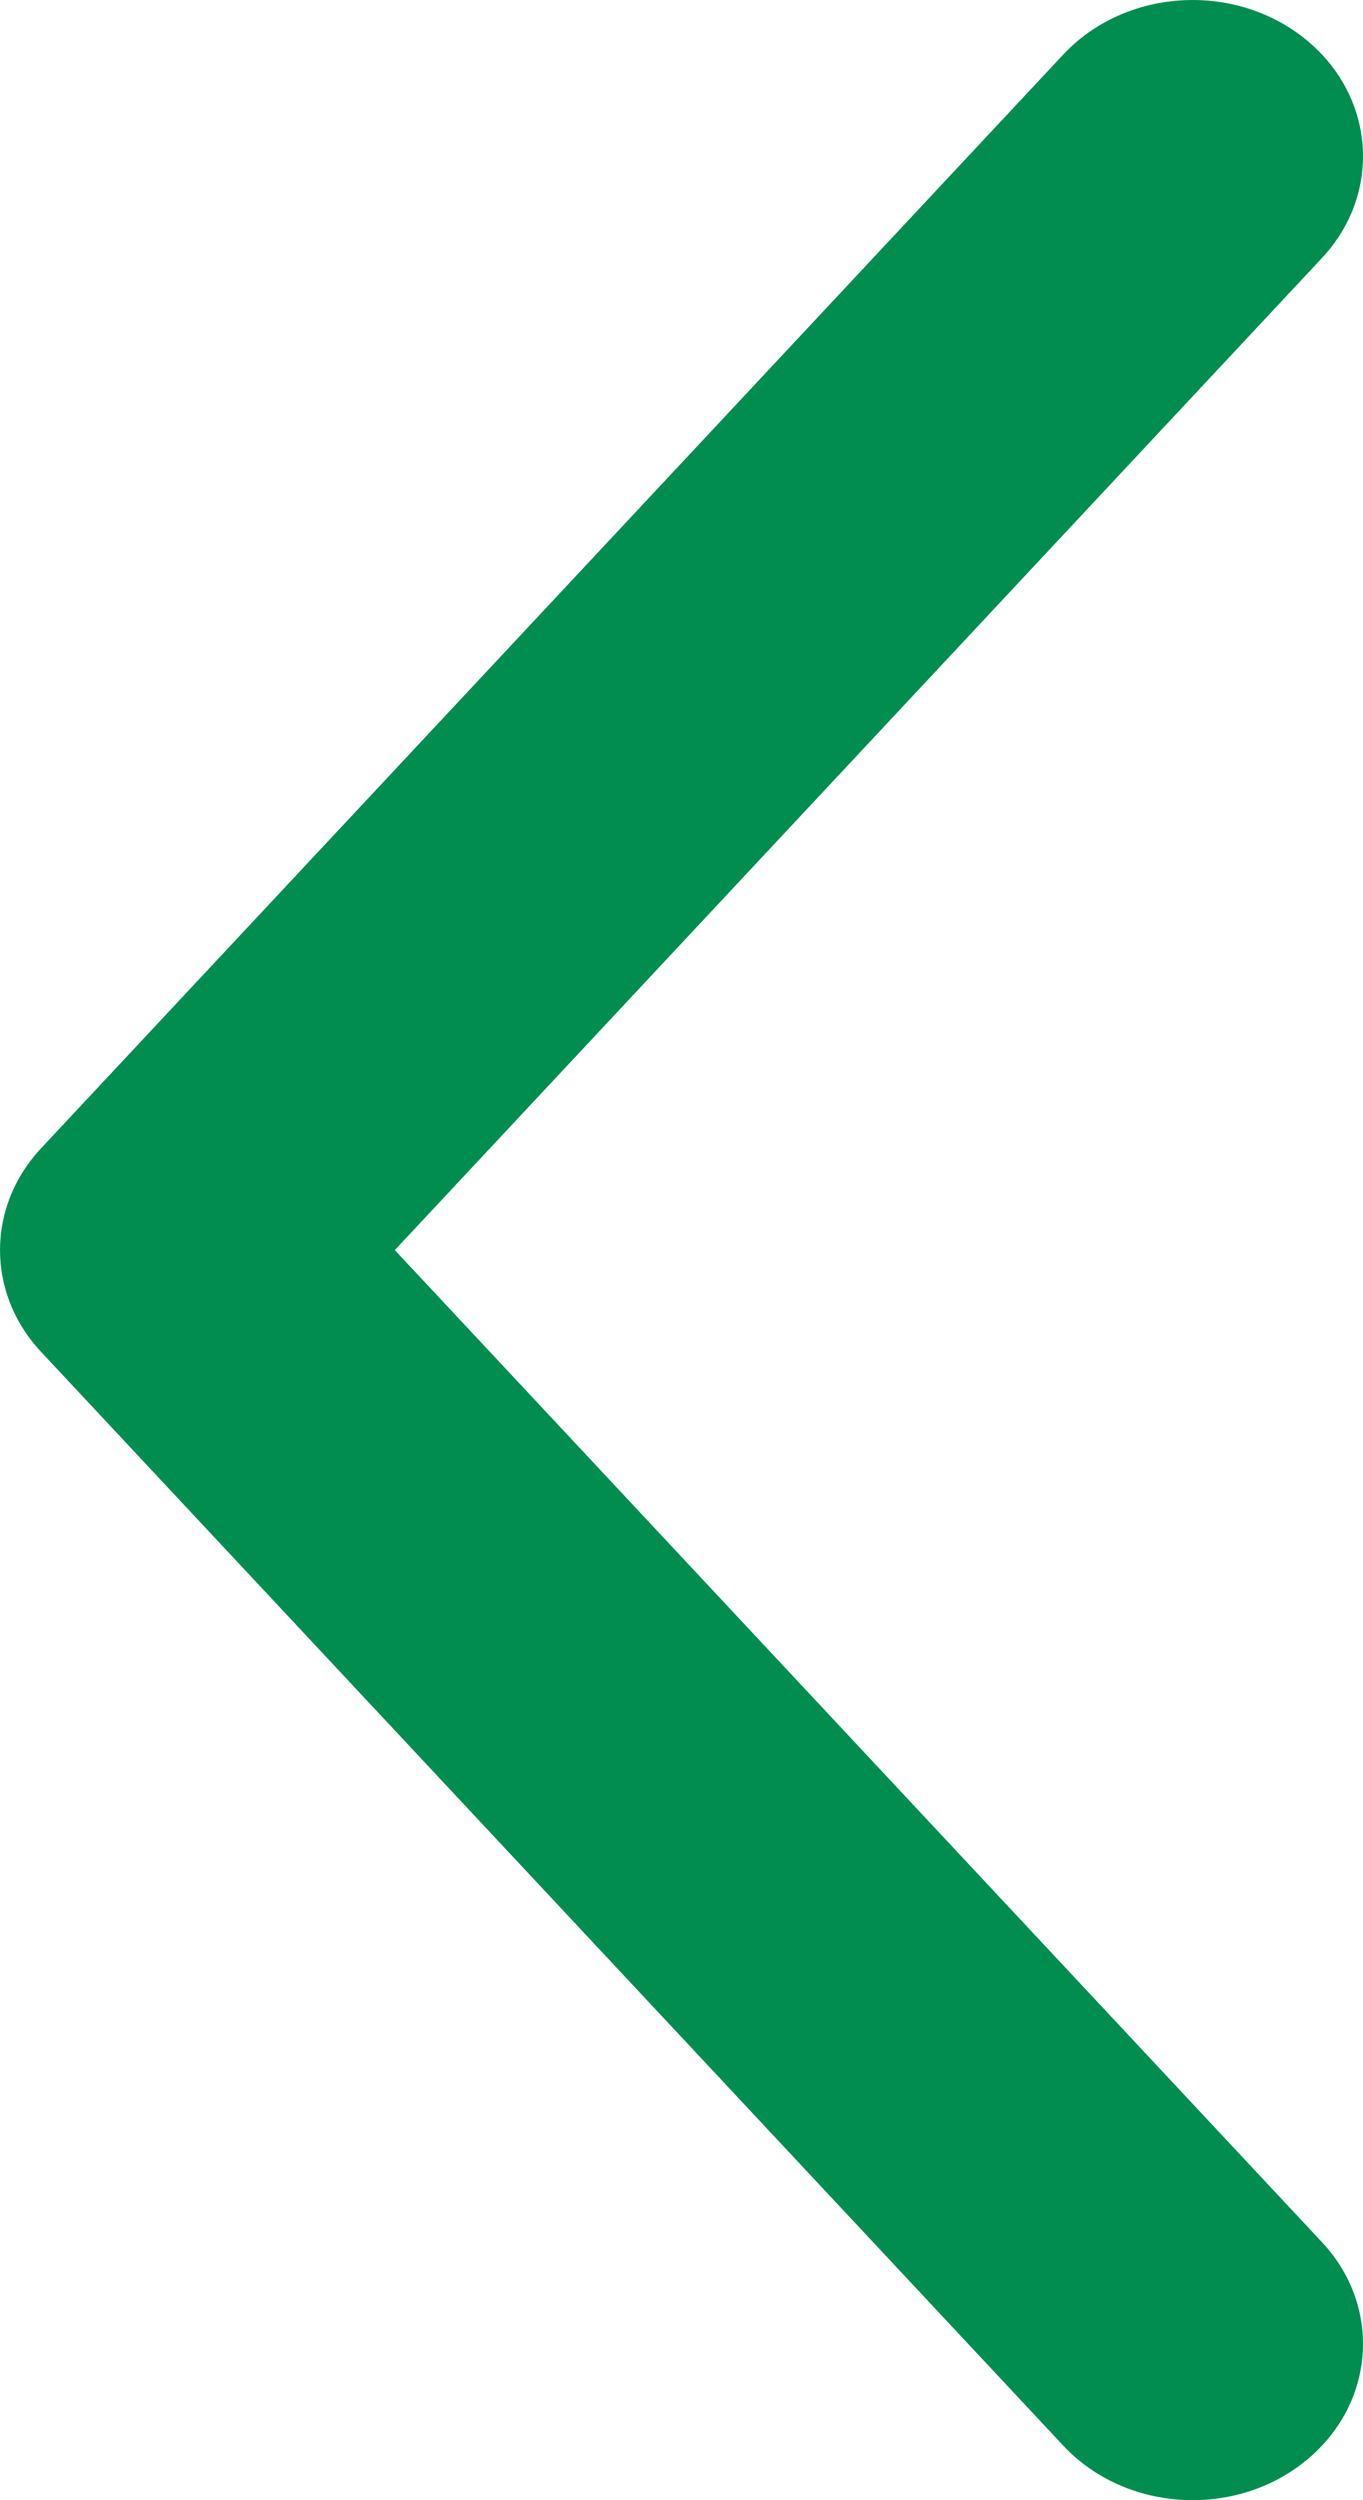 <svg width="12" height="22" viewBox="0 0 12 22" fill="none" xmlns="http://www.w3.org/2000/svg">
<path fill-rule="evenodd" clip-rule="evenodd" d="M11.476 0.331C12.105 0.825 12.178 1.693 11.639 2.27L3.476 11L11.639 19.73C12.178 20.307 12.105 21.175 11.476 21.669C10.847 22.163 9.9 22.096 9.361 21.52L0.361 11.895C-0.12 11.38 -0.12 10.62 0.361 10.105L9.361 0.48C9.9 -0.096 10.847 -0.163 11.476 0.331Z" fill="#008D4F"/>
</svg>
